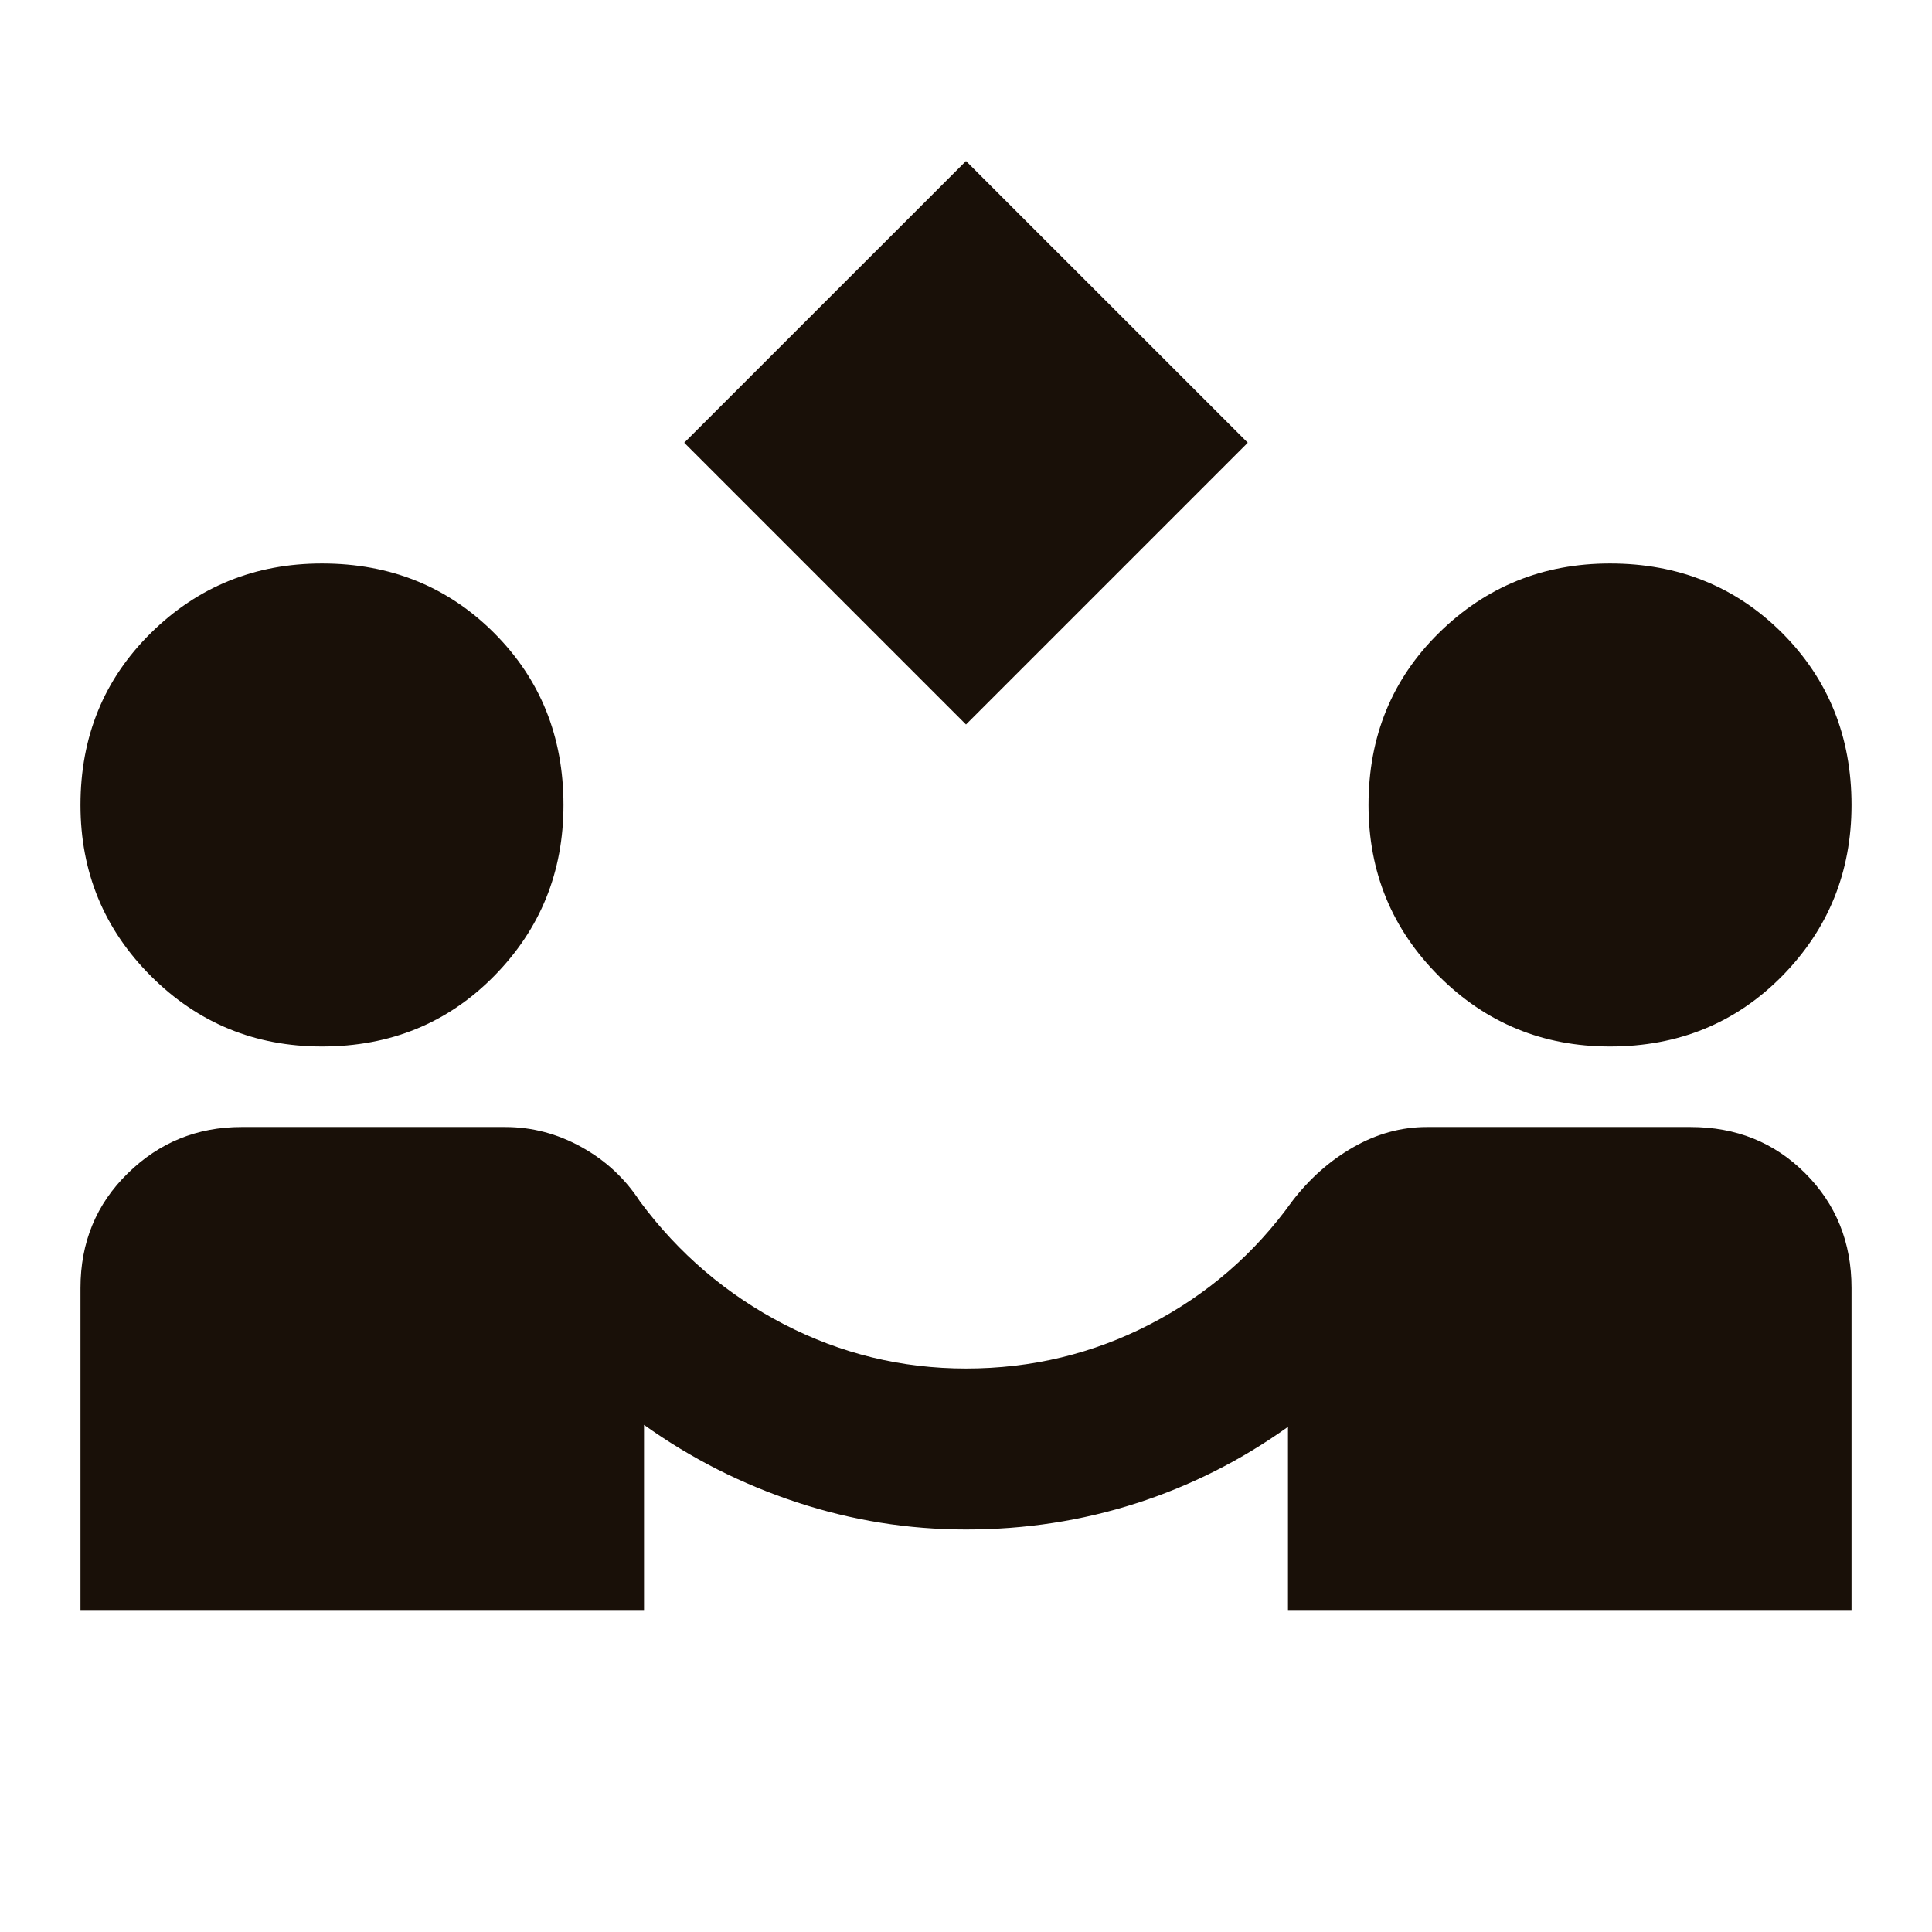 <svg width="32" height="32" viewBox="0 0 32 32" fill="none" xmlns="http://www.w3.org/2000/svg">
<mask id="mask0_335_1822" style="mask-type:alpha" maskUnits="userSpaceOnUse" x="0" y="0" width="32" height="32">
<rect width="32" height="32" fill="#D9D9D9"/>
</mask>
<g mask="url(#mask0_335_1822)">
<path d="M16 12L11.333 7.333L16 2.667L20.667 7.333L16 12ZM1.333 26.667V21.333C1.333 20.578 1.594 19.944 2.117 19.433C2.639 18.922 3.267 18.667 4 18.667H8.367C8.811 18.667 9.233 18.778 9.633 19C10.033 19.222 10.355 19.522 10.6 19.9C11.244 20.767 12.039 21.444 12.983 21.933C13.928 22.422 14.933 22.667 16 22.667C17.089 22.667 18.105 22.422 19.05 21.933C19.994 21.444 20.778 20.767 21.4 19.9C21.689 19.522 22.028 19.222 22.417 19C22.805 18.778 23.211 18.667 23.633 18.667H28C28.756 18.667 29.389 18.922 29.9 19.433C30.411 19.944 30.667 20.578 30.667 21.333V26.667H21.333V23.633C20.555 24.189 19.717 24.611 18.817 24.9C17.917 25.189 16.978 25.333 16 25.333C15.044 25.333 14.111 25.183 13.2 24.883C12.289 24.583 11.444 24.156 10.667 23.6V26.667H1.333ZM5.333 17.333C4.222 17.333 3.278 16.944 2.5 16.167C1.722 15.389 1.333 14.444 1.333 13.333C1.333 12.2 1.722 11.25 2.5 10.483C3.278 9.717 4.222 9.333 5.333 9.333C6.467 9.333 7.417 9.717 8.183 10.483C8.95 11.25 9.333 12.2 9.333 13.333C9.333 14.444 8.95 15.389 8.183 16.167C7.417 16.944 6.467 17.333 5.333 17.333ZM26.667 17.333C25.555 17.333 24.611 16.944 23.833 16.167C23.055 15.389 22.667 14.444 22.667 13.333C22.667 12.2 23.055 11.25 23.833 10.483C24.611 9.717 25.555 9.333 26.667 9.333C27.8 9.333 28.75 9.717 29.517 10.483C30.283 11.25 30.667 12.2 30.667 13.333C30.667 14.444 30.283 15.389 29.517 16.167C28.75 16.944 27.8 17.333 26.667 17.333Z" fill="#191008"/>
</g>
</svg>
